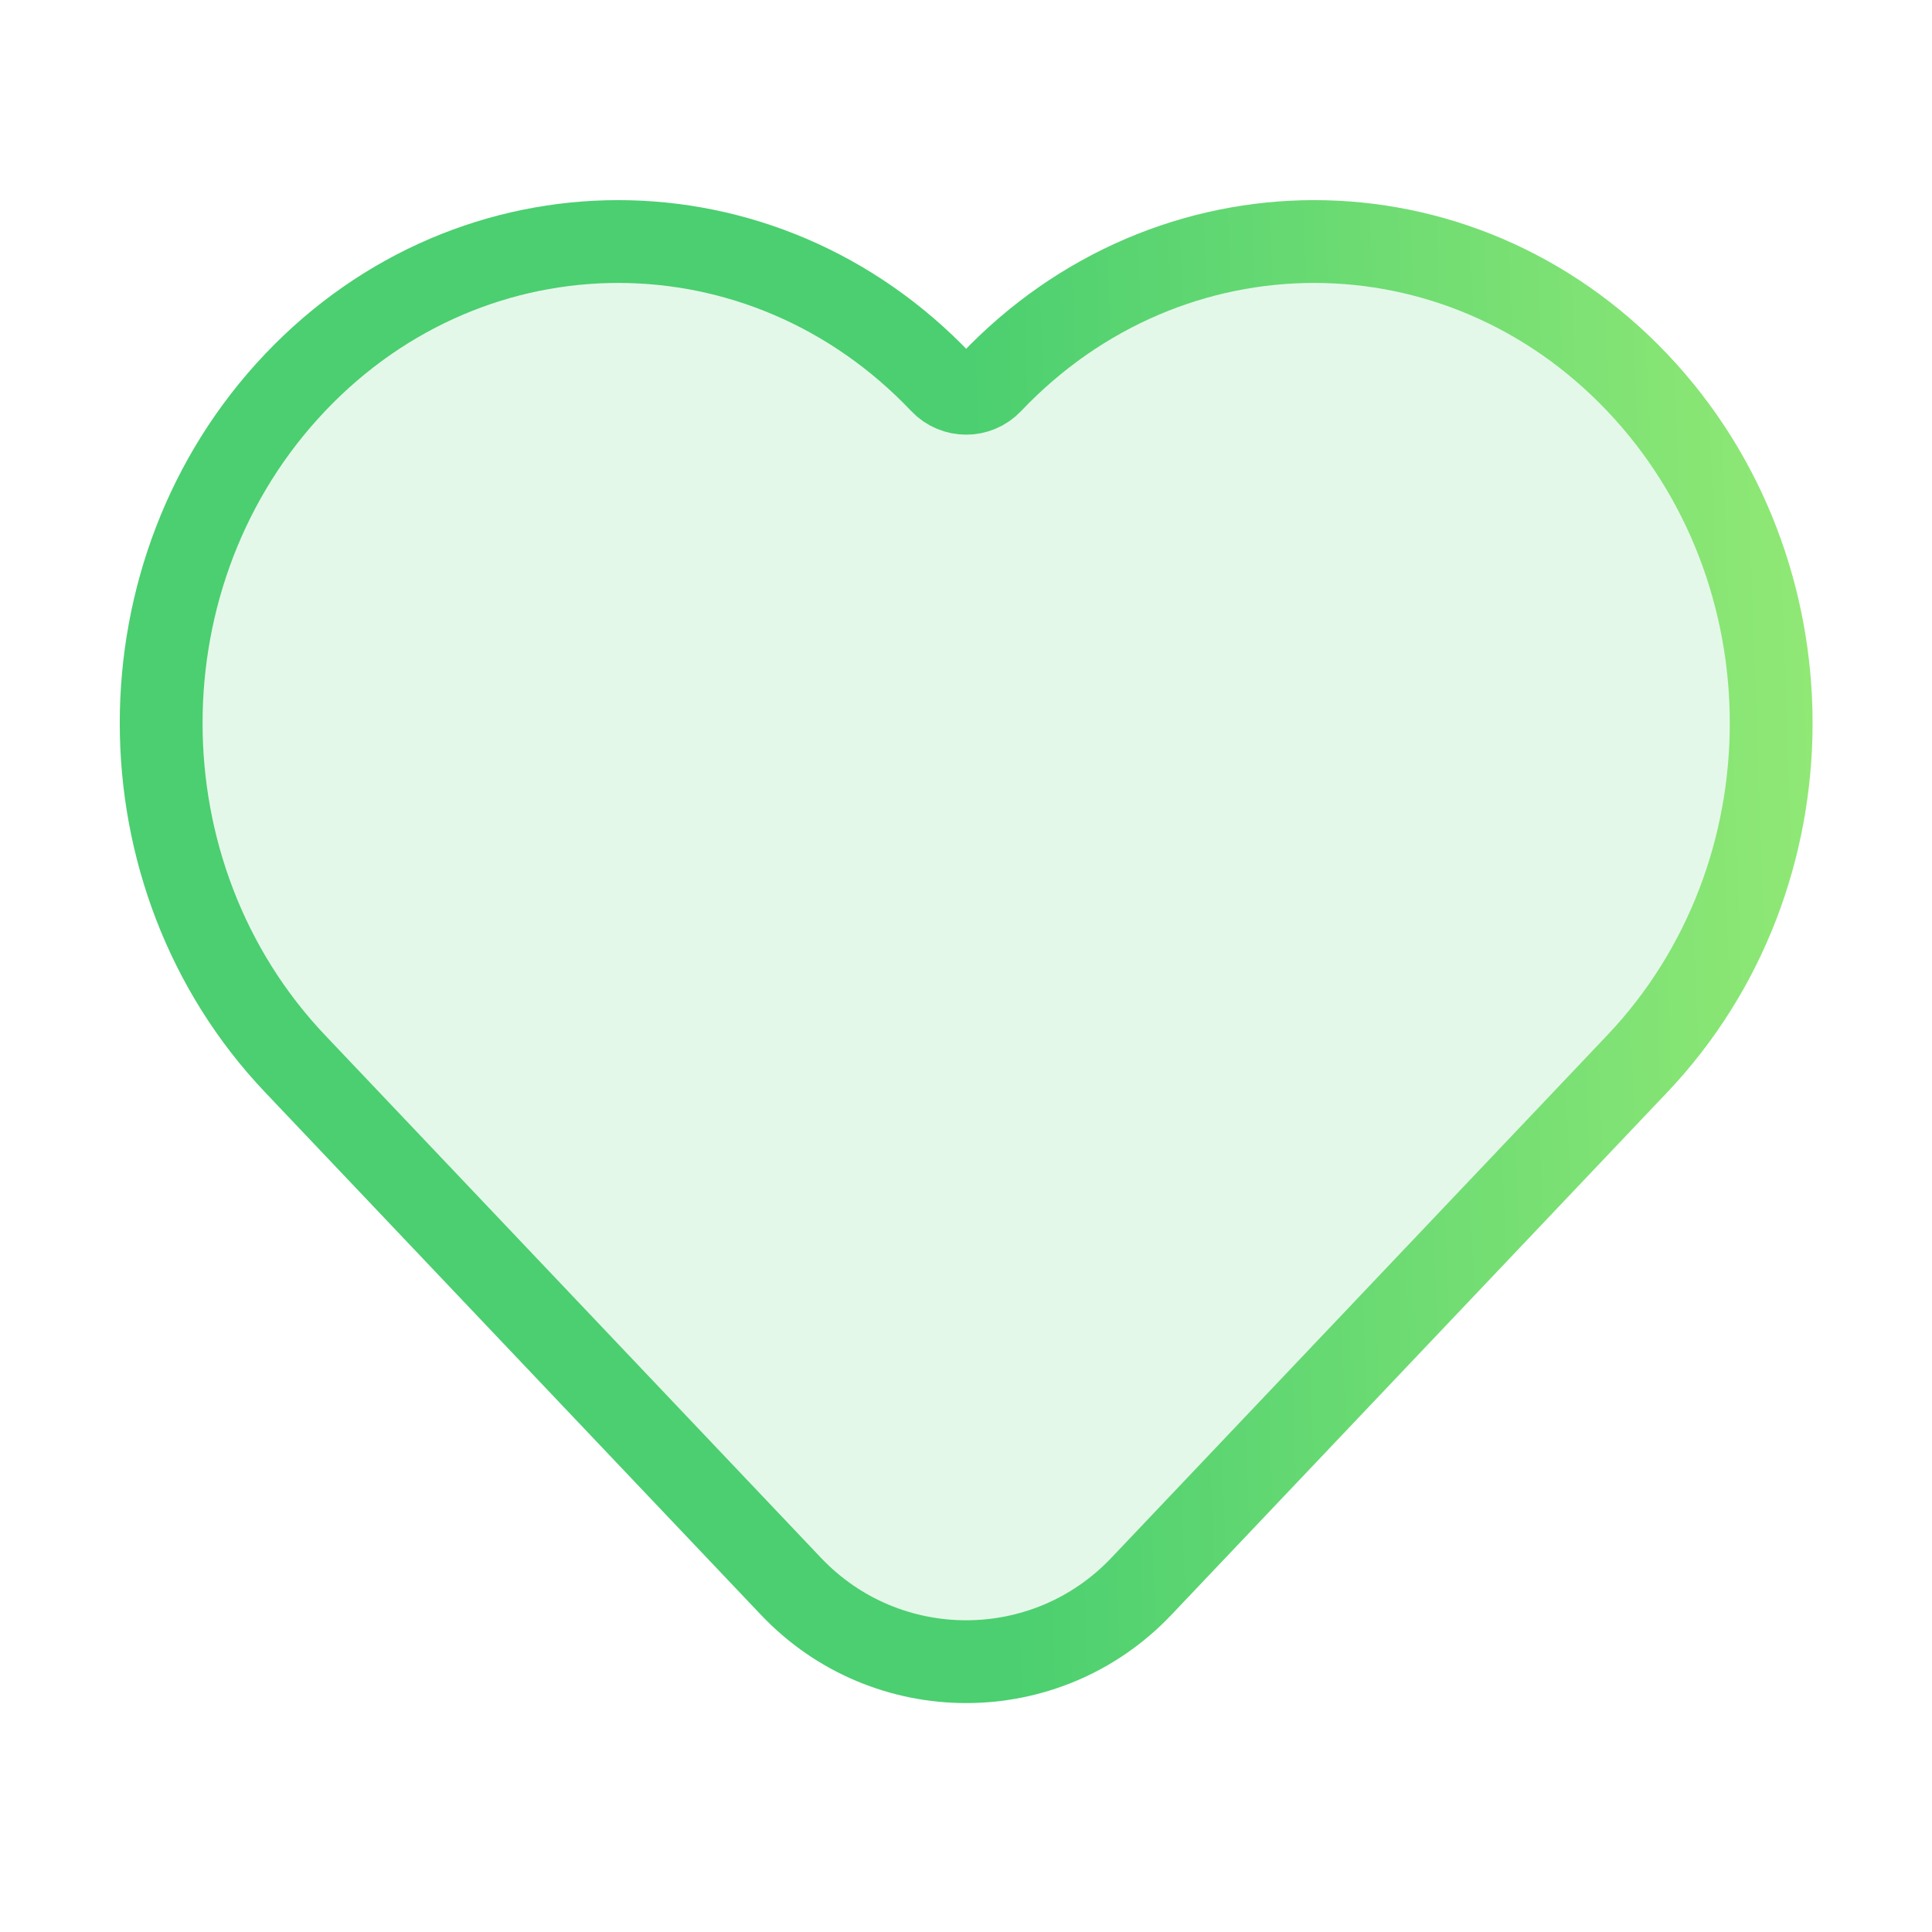 <svg width="28" height="28" viewBox="0 0 28 28" fill="none" xmlns="http://www.w3.org/2000/svg">
<path d="M4.276 15.416L11.464 22.991C12.844 24.446 15.161 24.446 16.541 22.991L23.729 15.416C26.316 12.69 26.316 8.27 23.729 5.545C21.143 2.819 16.949 2.819 14.363 5.545C14.167 5.751 13.838 5.751 13.642 5.545C11.056 2.819 6.862 2.819 4.276 5.545C1.689 8.27 1.689 12.69 4.276 15.416Z" fill="#4BCF70" fill-opacity="0.15" stroke="url(#paint0_linear_1186_23834)" stroke-width="1.2"/>
<defs>
<linearGradient id="paint0_linear_1186_23834" x1="28.455" y1="7.837" x2="-2.018" y2="8.892" gradientUnits="userSpaceOnUse">
<stop stop-color="#9DED76"/>
<stop offset="0.474" stop-color="#4BCF70"/>
</linearGradient>
</defs>
</svg>

